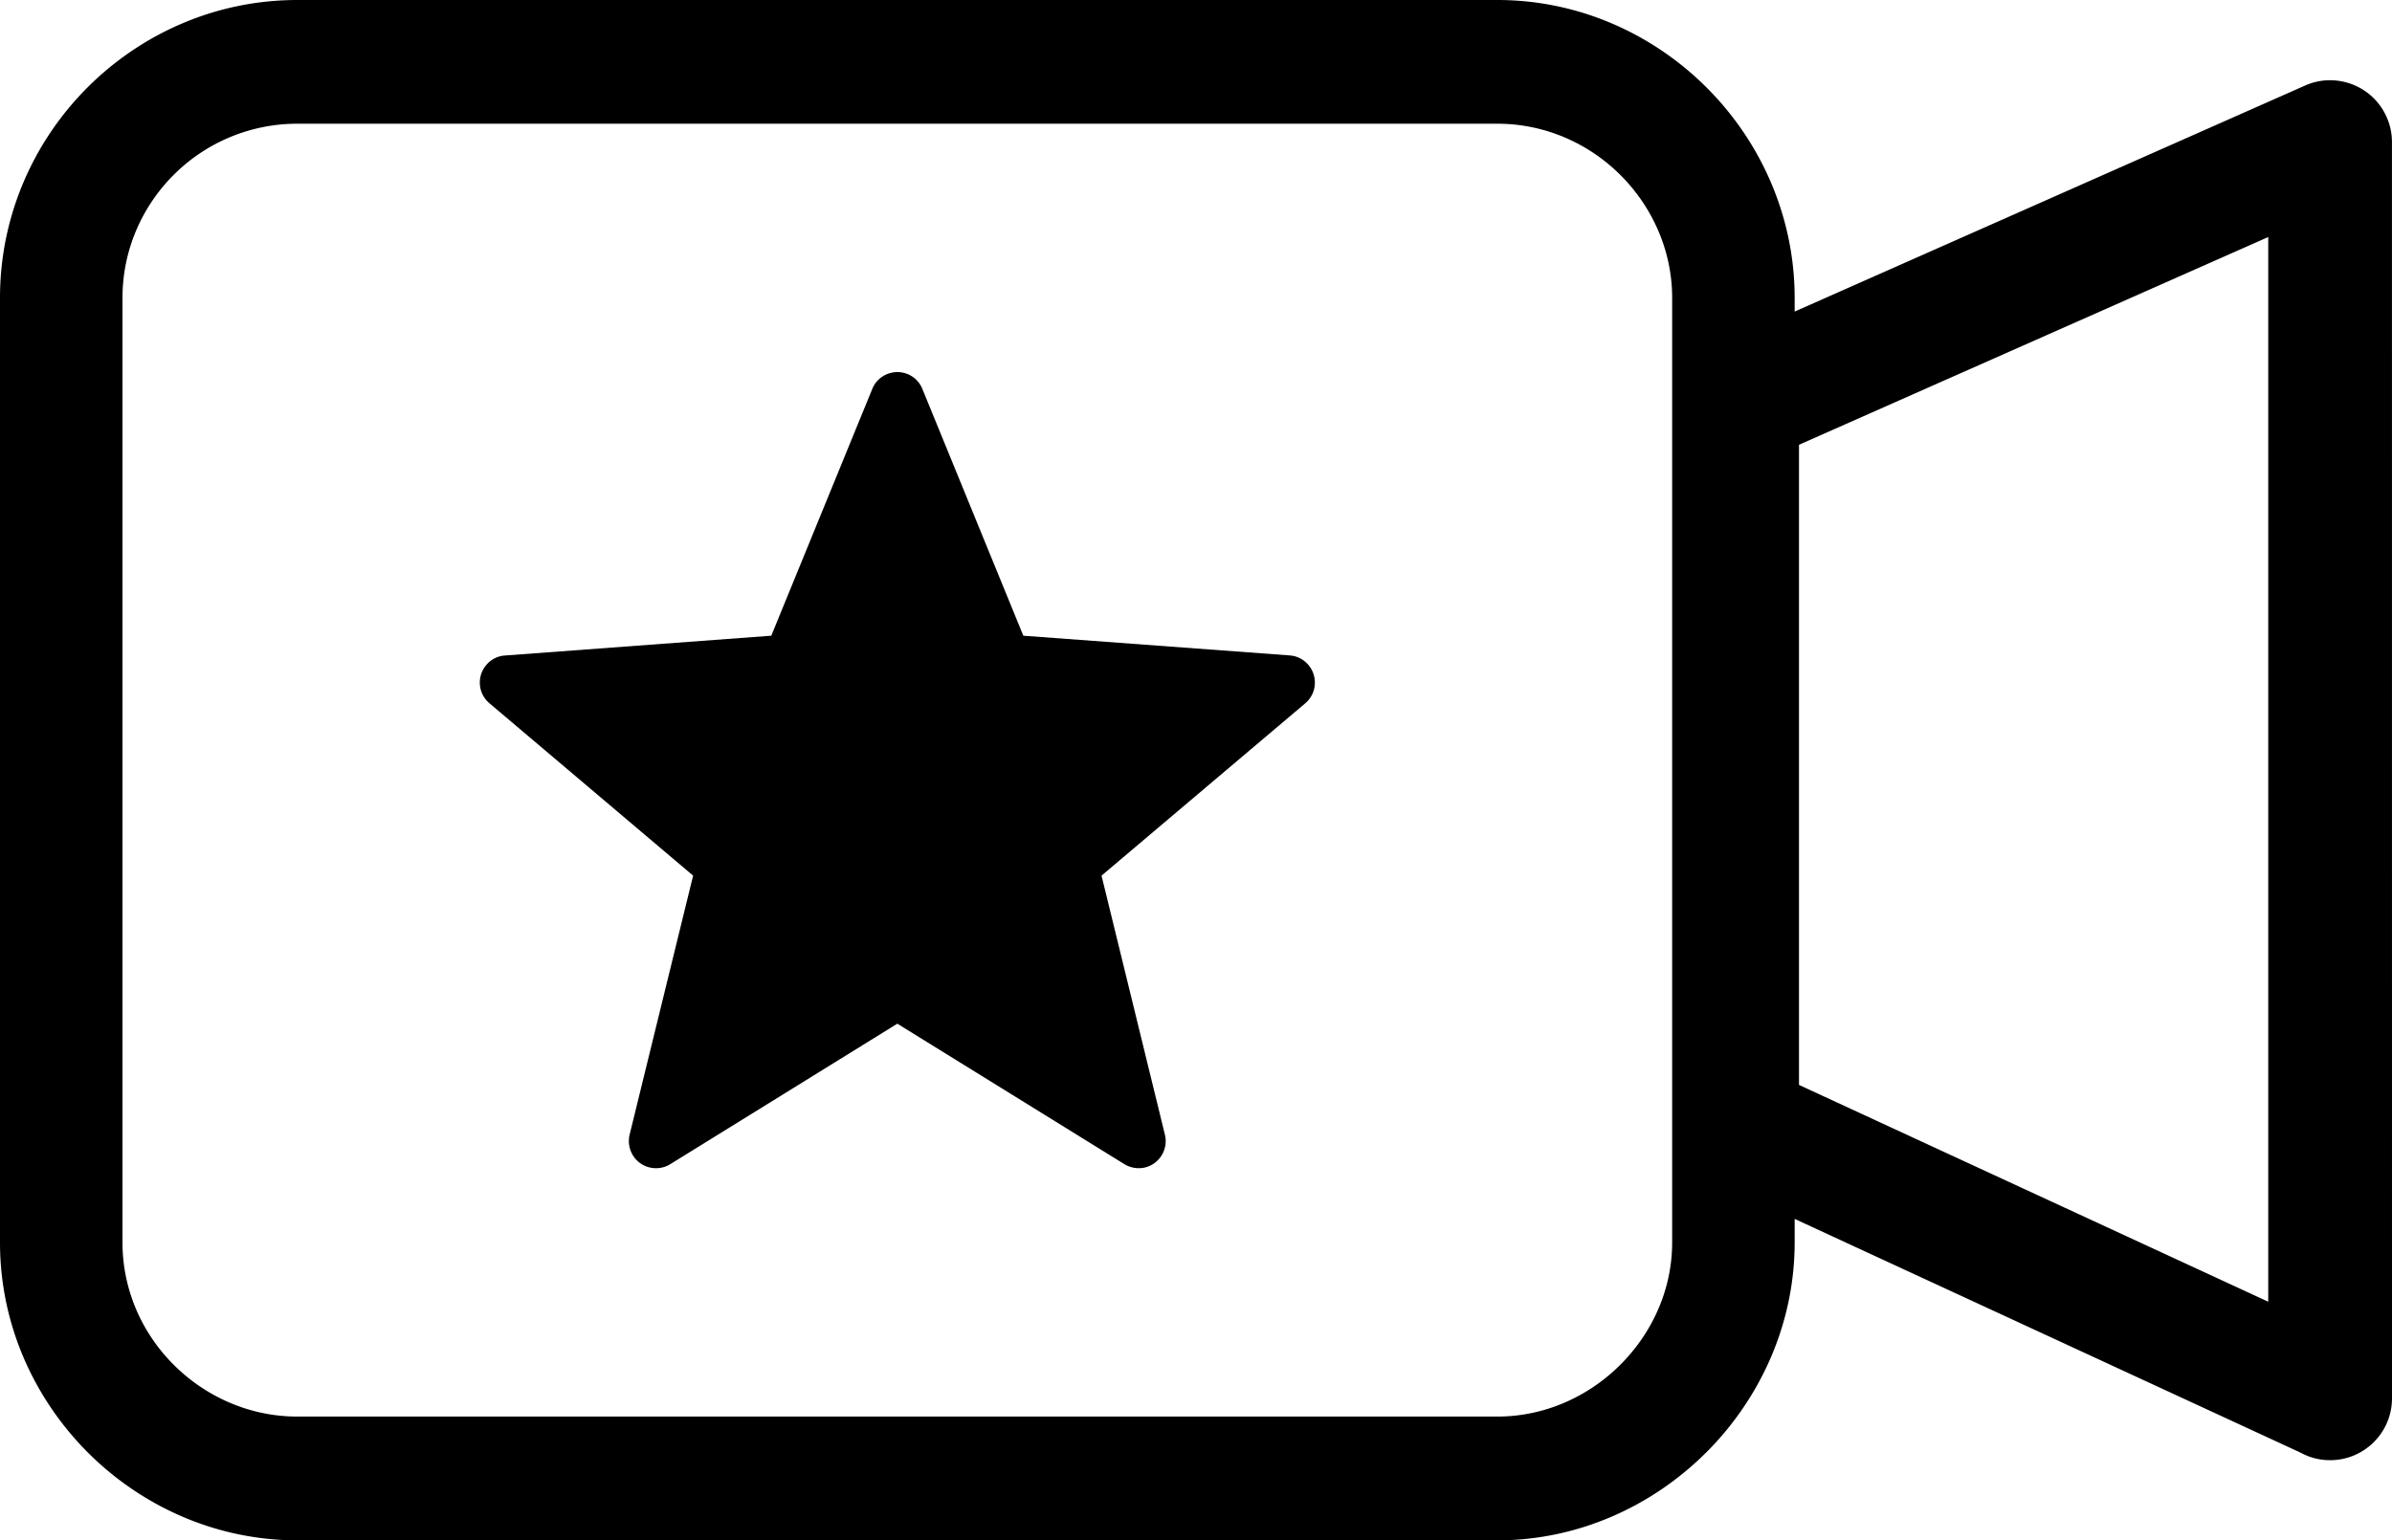 <svg xmlns="http://www.w3.org/2000/svg" shape-rendering="geometricPrecision" text-rendering="geometricPrecision" image-rendering="optimizeQuality" fill-rule="evenodd" clip-rule="evenodd" viewBox="0 0 512 329.8"><path fill-rule="nonzero" d="M63.64 0h256.87c17.41 0 33.29 7.25 44.81 18.77 11.6 11.6 18.82 27.62 18.82 45v2.94L493.43 18.3c6.68-2.94 14.49.1 17.43 6.78.77 1.73 1.13 3.55 1.13 5.33l.01 268.98c0 7.31-5.93 13.25-13.24 13.25-2.29 0-4.43-.57-6.3-1.6l-108.32-50.06v5.05c0 17.33-7.28 33.29-18.87 44.9l-.09.08c-11.55 11.53-27.44 18.79-44.67 18.79H63.64c-17.28 0-33.21-7.2-44.8-18.77C7.23 299.4 0 283.49 0 266.03V63.77c0-17.53 7.18-33.49 18.73-45.05C30.28 7.18 46.18 0 63.64 0zm321.43 95.23v137.06l100.44 46.42V50.75L385.07 95.23zM197.43 83.27l21.61 52.84 57 4.22c3.2.22 5.61 3.01 5.39 6.22-.11 1.67-.93 3.11-2.11 4.09l-43.54 36.84 13.57 55.48c.75 3.11-1.17 6.26-4.27 7.01a5.93 5.93 0 0 1-4.42-.72l-48.59-30.07-48.6 30.08c-2.72 1.68-6.32.84-7.99-1.88a5.843 5.843 0 0 1-.71-4.44l13.59-55.46-43.59-36.9c-2.46-2.06-2.76-5.75-.69-8.19a5.664 5.664 0 0 1 4.02-2.04l56.99-4.24 21.62-52.84c1.19-2.96 4.59-4.37 7.55-3.18 1.49.6 2.6 1.79 3.17 3.18zm123.08-56.78H63.64a37.36 37.36 0 0 0-26.47 10.96c-6.75 6.75-10.95 16.08-10.95 26.32v202.26c0 10.18 4.22 19.45 10.95 26.17 6.86 6.86 16.28 11.1 26.47 11.1h256.87c10.14 0 19.52-4.29 26.32-11.1 6.83-6.82 11.09-16.12 11.09-26.17V63.77c0-10.11-4.24-19.46-11.04-26.26-6.76-6.76-16.1-11.02-26.37-11.02z"/></svg>